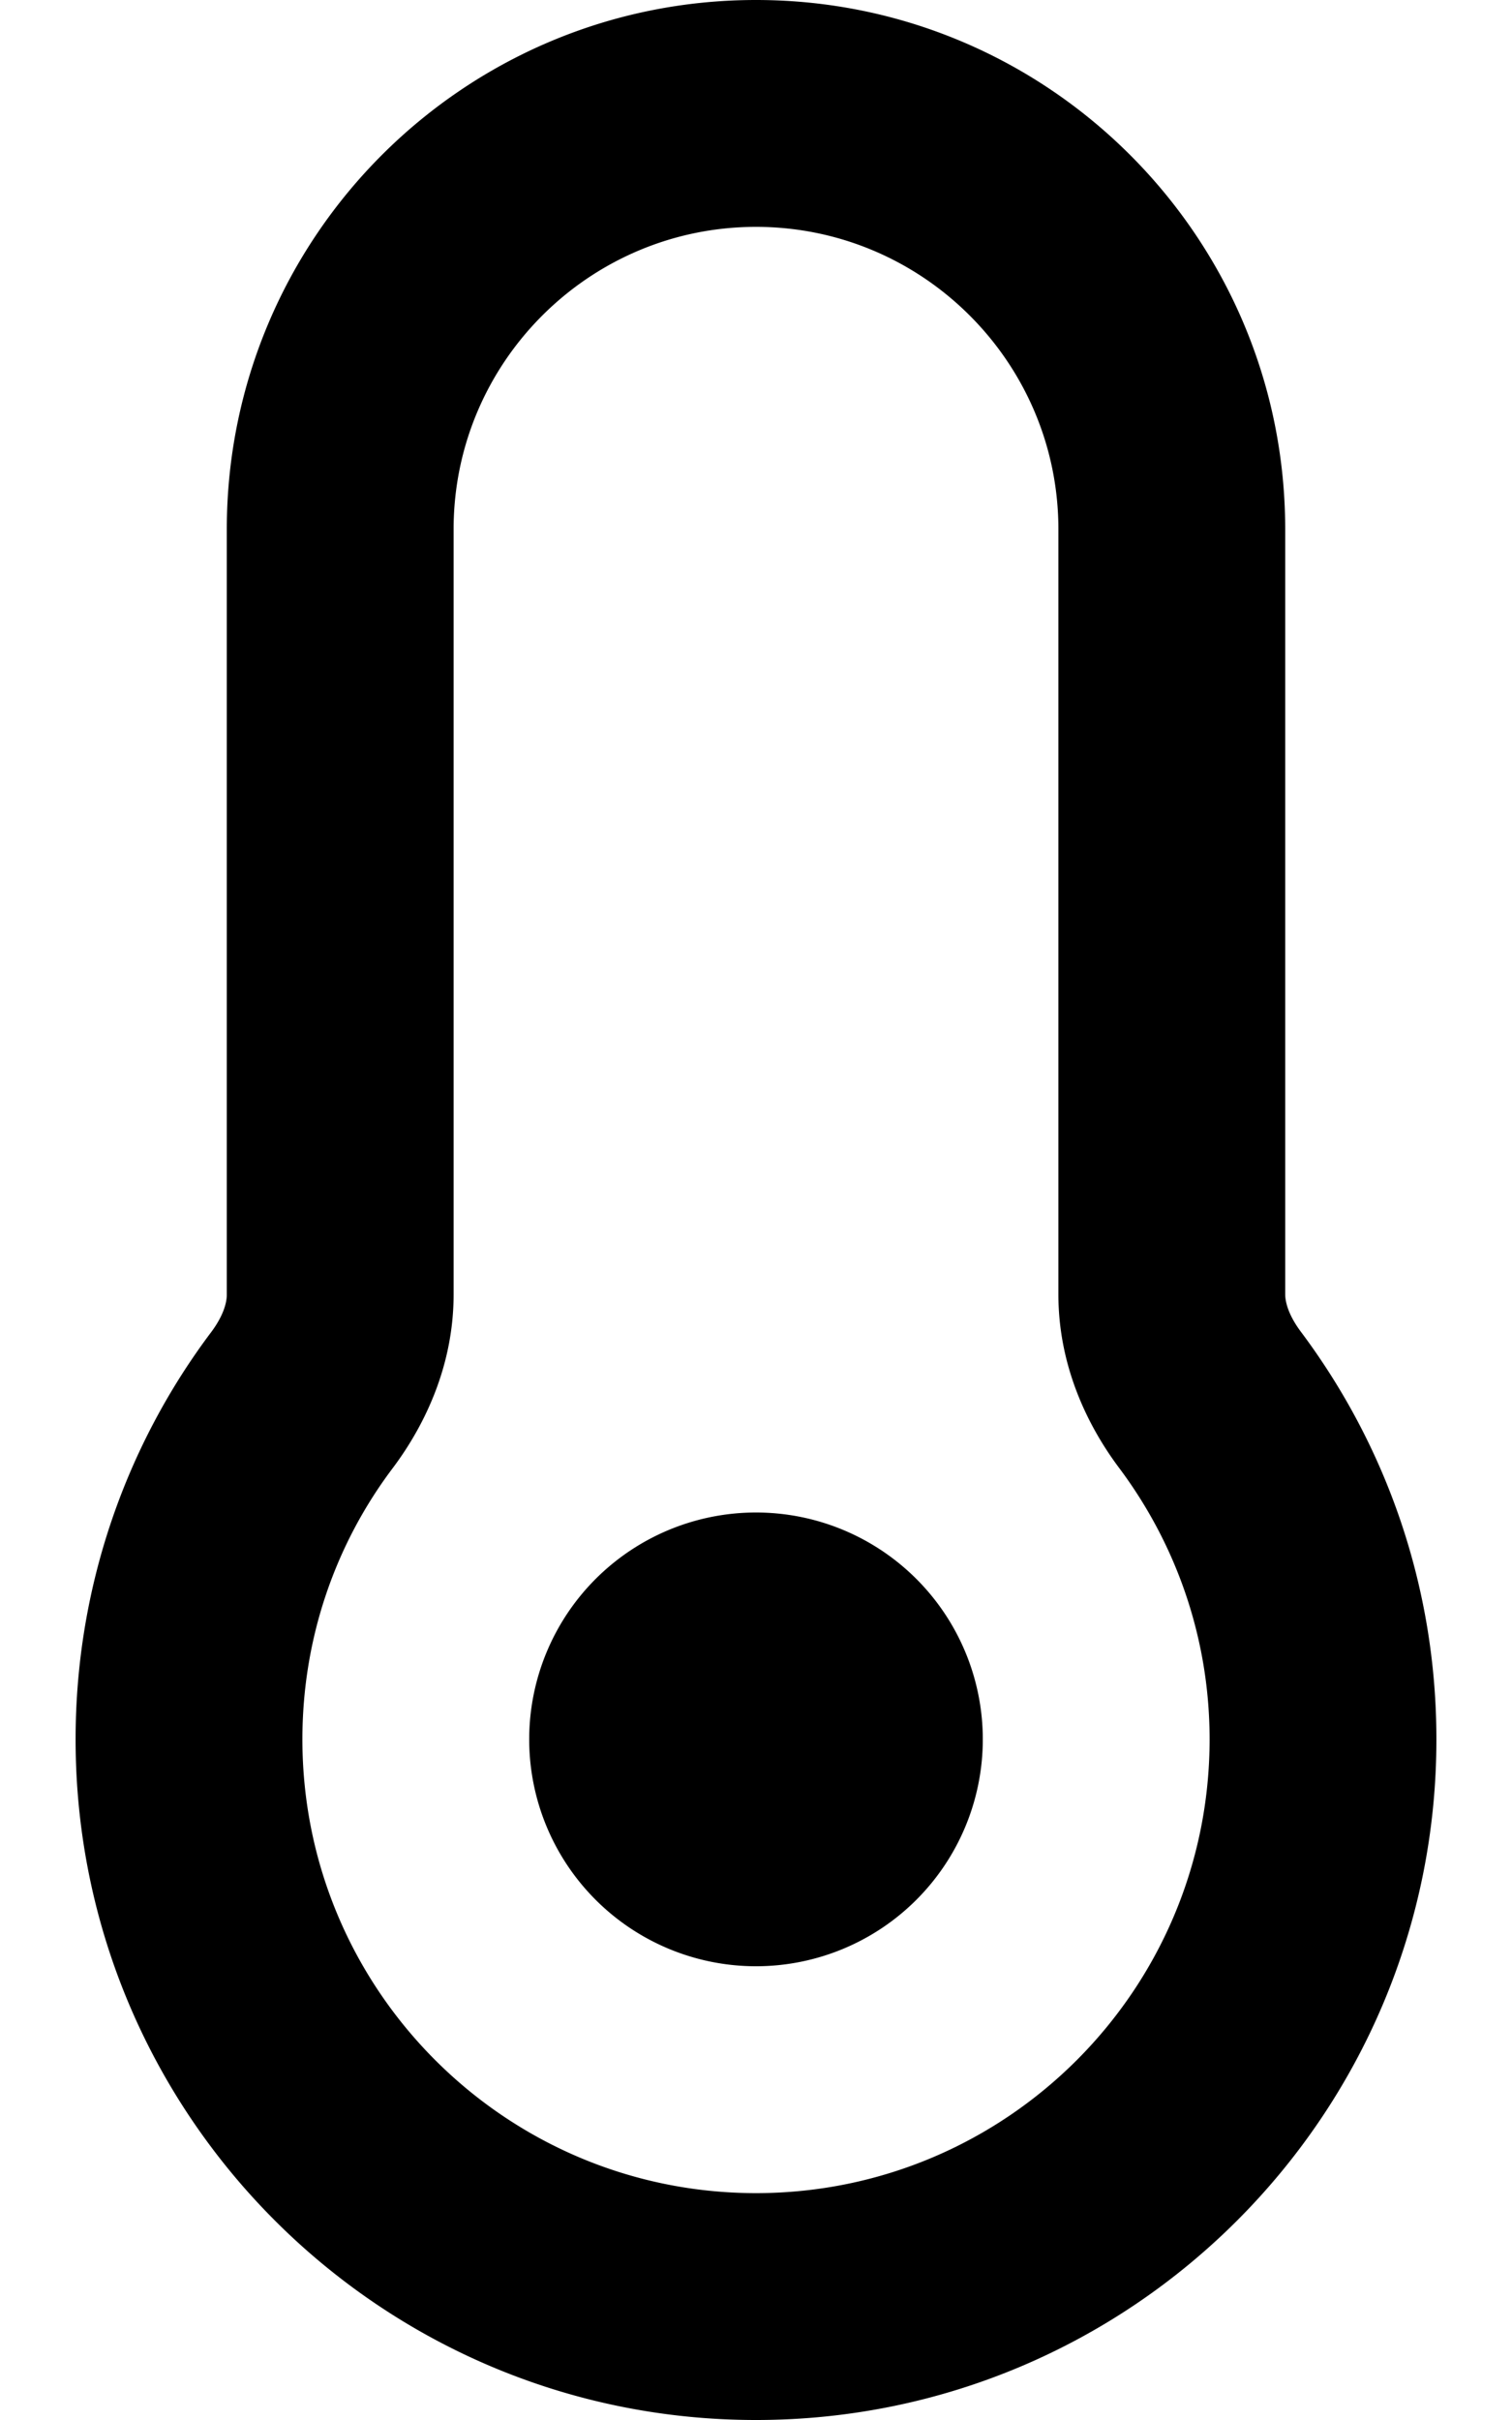 <svg xmlns="http://www.w3.org/2000/svg"  fill="currentColor" viewBox="0 0 320 512"><!--! Font Awesome Pro 6.7.2 by @fontawesome - https://fontawesome.com License - https://fontawesome.com/license (Commercial License) Copyright 2024 Fonticons, Inc. --><path d="M96 112c0-35.3 28.7-64 64-64s64 28.7 64 64l0 161.9c0 14.5 5.7 27.1 12.8 36.6c12 16 19.2 35.9 19.2 57.5c0 53-43 96-96 96s-96-43-96-96c0-21.6 7.1-41.5 19.2-57.5C90.3 301 96 288.4 96 273.9L96 112zM160 0C98.1 0 48 50.2 48 112l0 161.9c0 1.7-.7 4.4-3.2 7.8C26.7 305.7 16 335.7 16 368c0 79.5 64.5 144 144 144s144-64.5 144-144c0-32.4-10.7-62.3-28.8-86.4c-2.5-3.4-3.2-6.1-3.2-7.8L272 112C272 50.2 221.9 0 160 0zm0 416a48 48 0 1 0 0-96 48 48 0 1 0 0 96z"/></svg>
